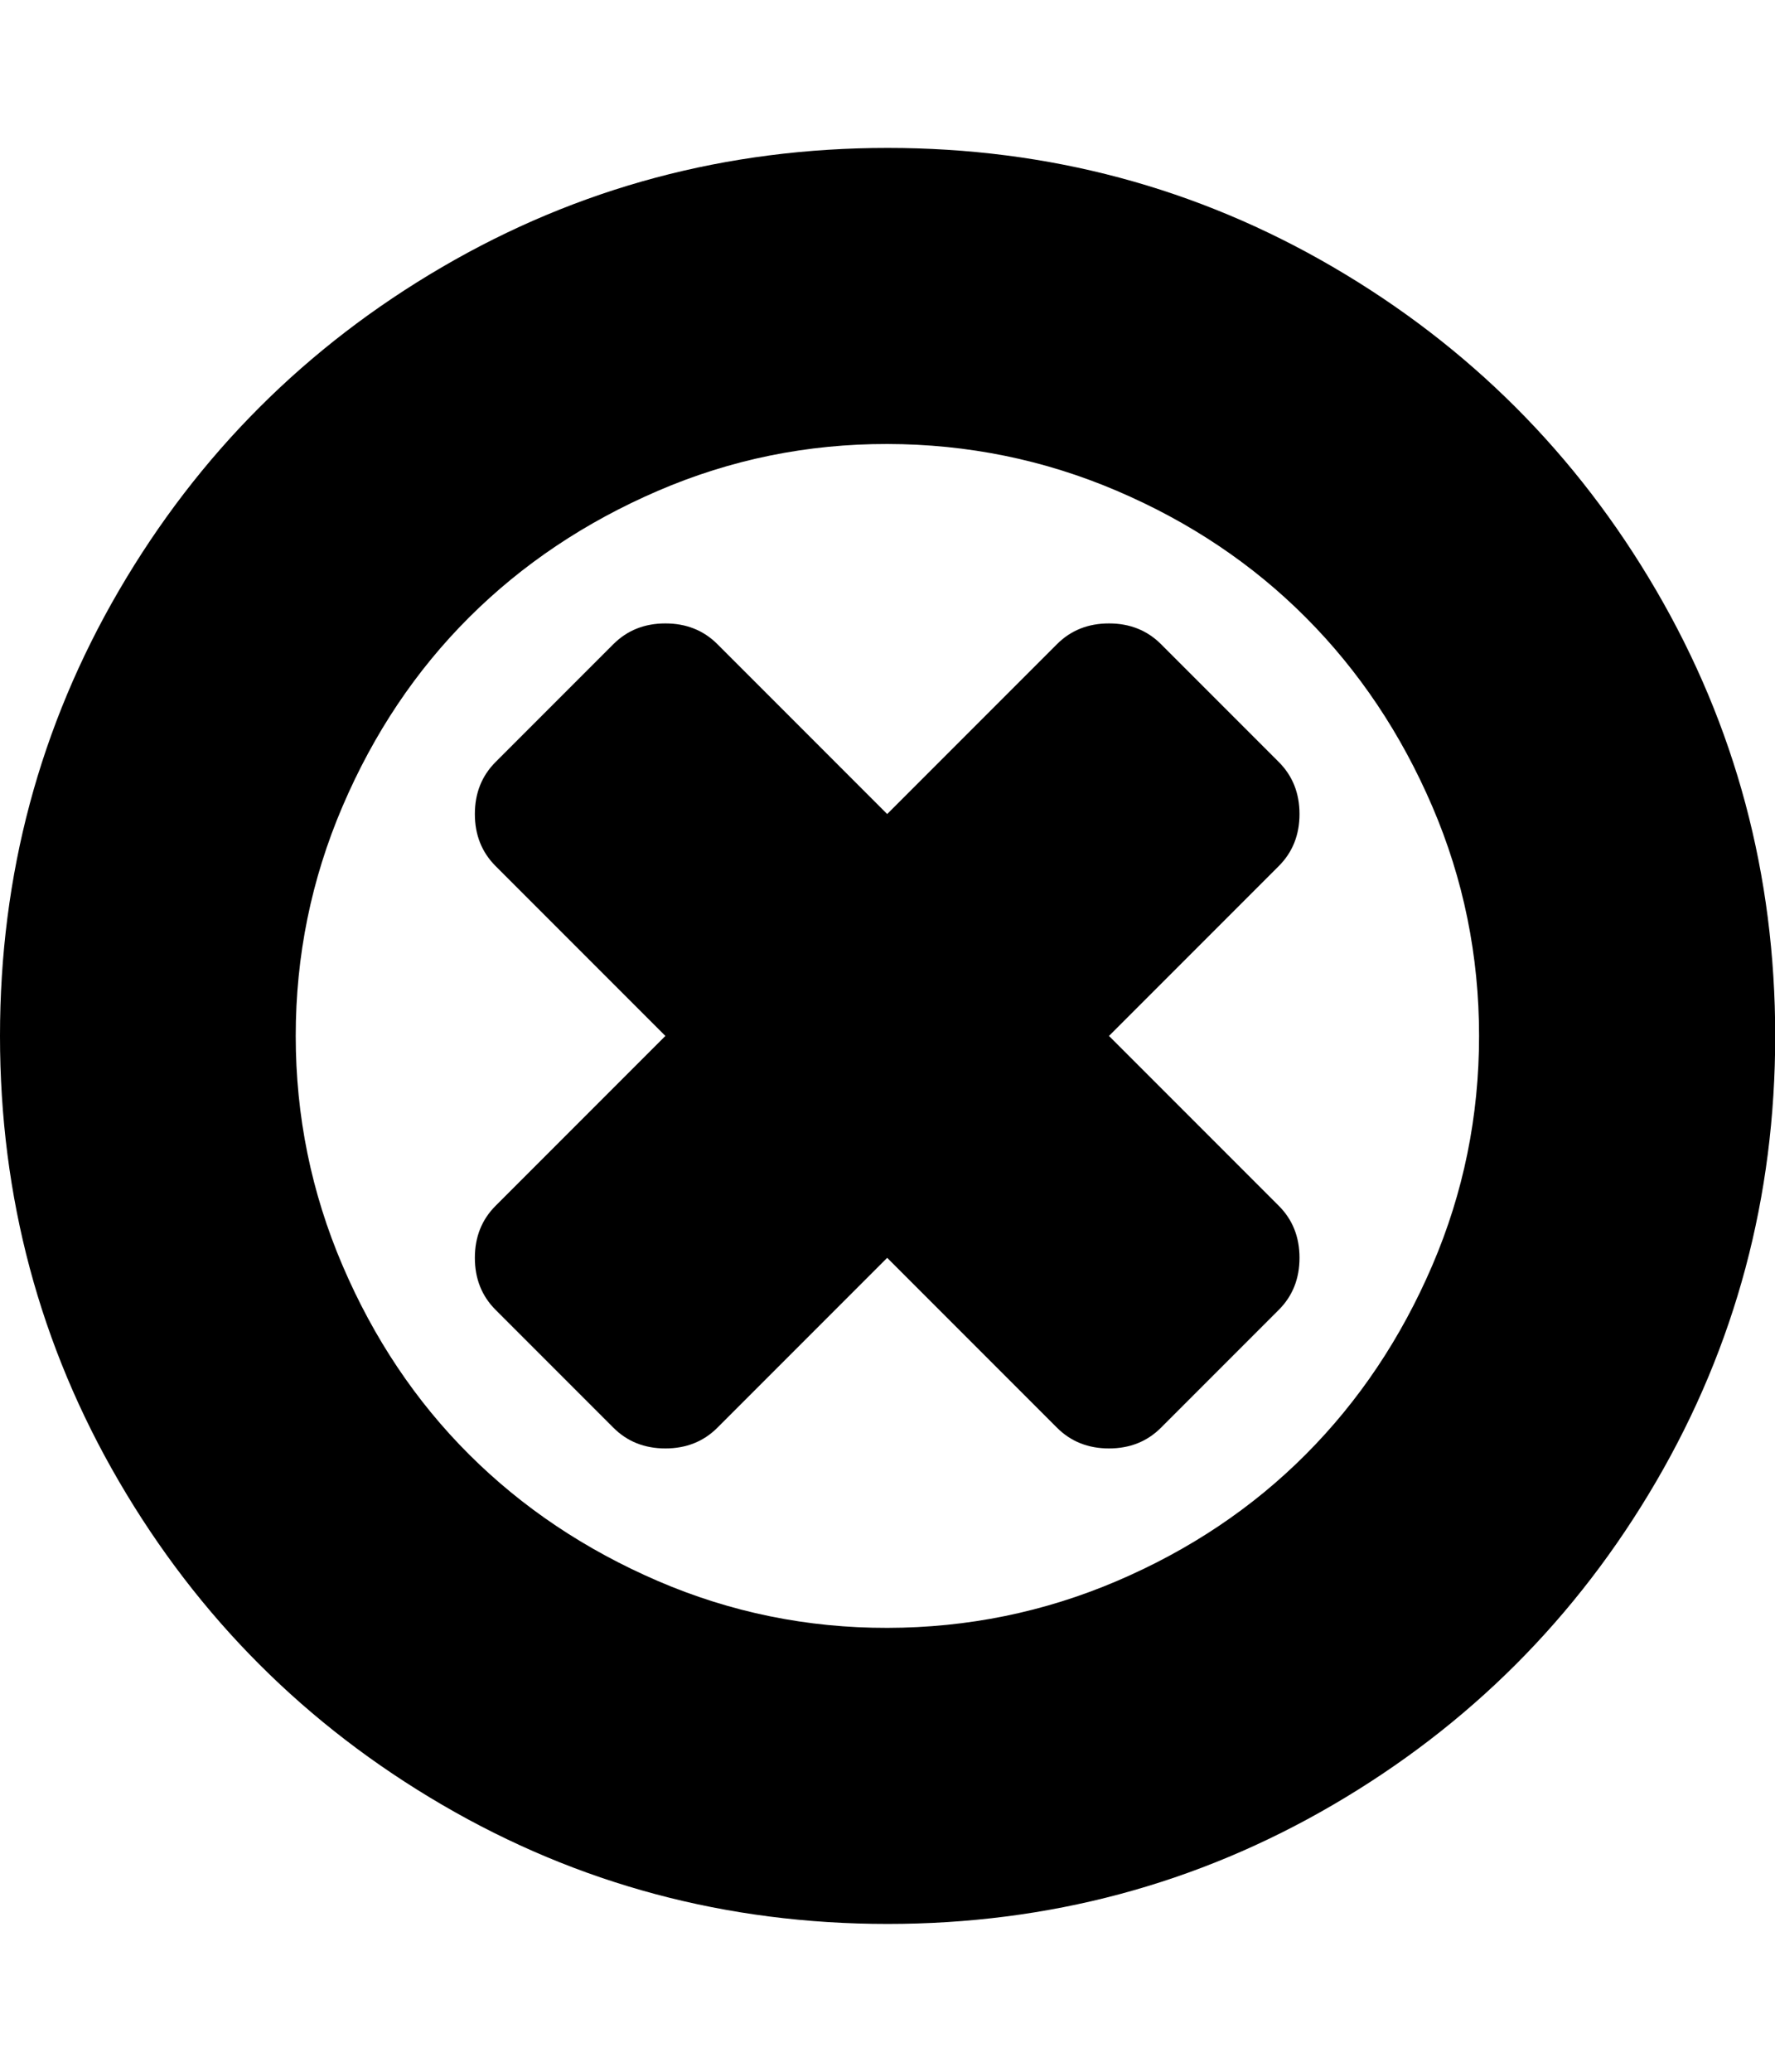<svg height="1000" width="857.1" xmlns="http://www.w3.org/2000/svg"><path d="M0 500q0-116.6 57.5-215.1t156-156 215.1-57.5 215.1 57.5 156 156 57.5 215.1-57.5 215.1-156 156-215.1 57.5-215.1-57.5-156-156-57.5-215.1zm142.8 0q0 58 22.6 110.8t61.1 91.2 91.2 61.1 110.8 22.6 110.8-22.6 91.2-61.1 61.1-91.2 22.6-110.8-22.6-110.8-61.1-91.2-91.2-61.1-110.8-22.6-110.8 22.6-91.2 61.1-61.1 91.2-22.6 110.8zm86.5 107.1q0-15.1 10-25.1l82-82-82-82q-10-10-10-25.1t10-25.1l56.9-56.9q10-10 25.1-10t25.1 10l82 82 82-82q10-10 25.1-10t25.1 10l56.9 56.9q10 10 10 25.1t-10 25.1l-82 82 82 82q10 10 10 25.1t-10 25.1l-56.9 56.9q-10 10-25.1 10t-25.1-10l-82-82-82 82q-10 10-25.1 10t-25.1-10l-56.9-56.9q-10-10-10-25.1z"/></svg>